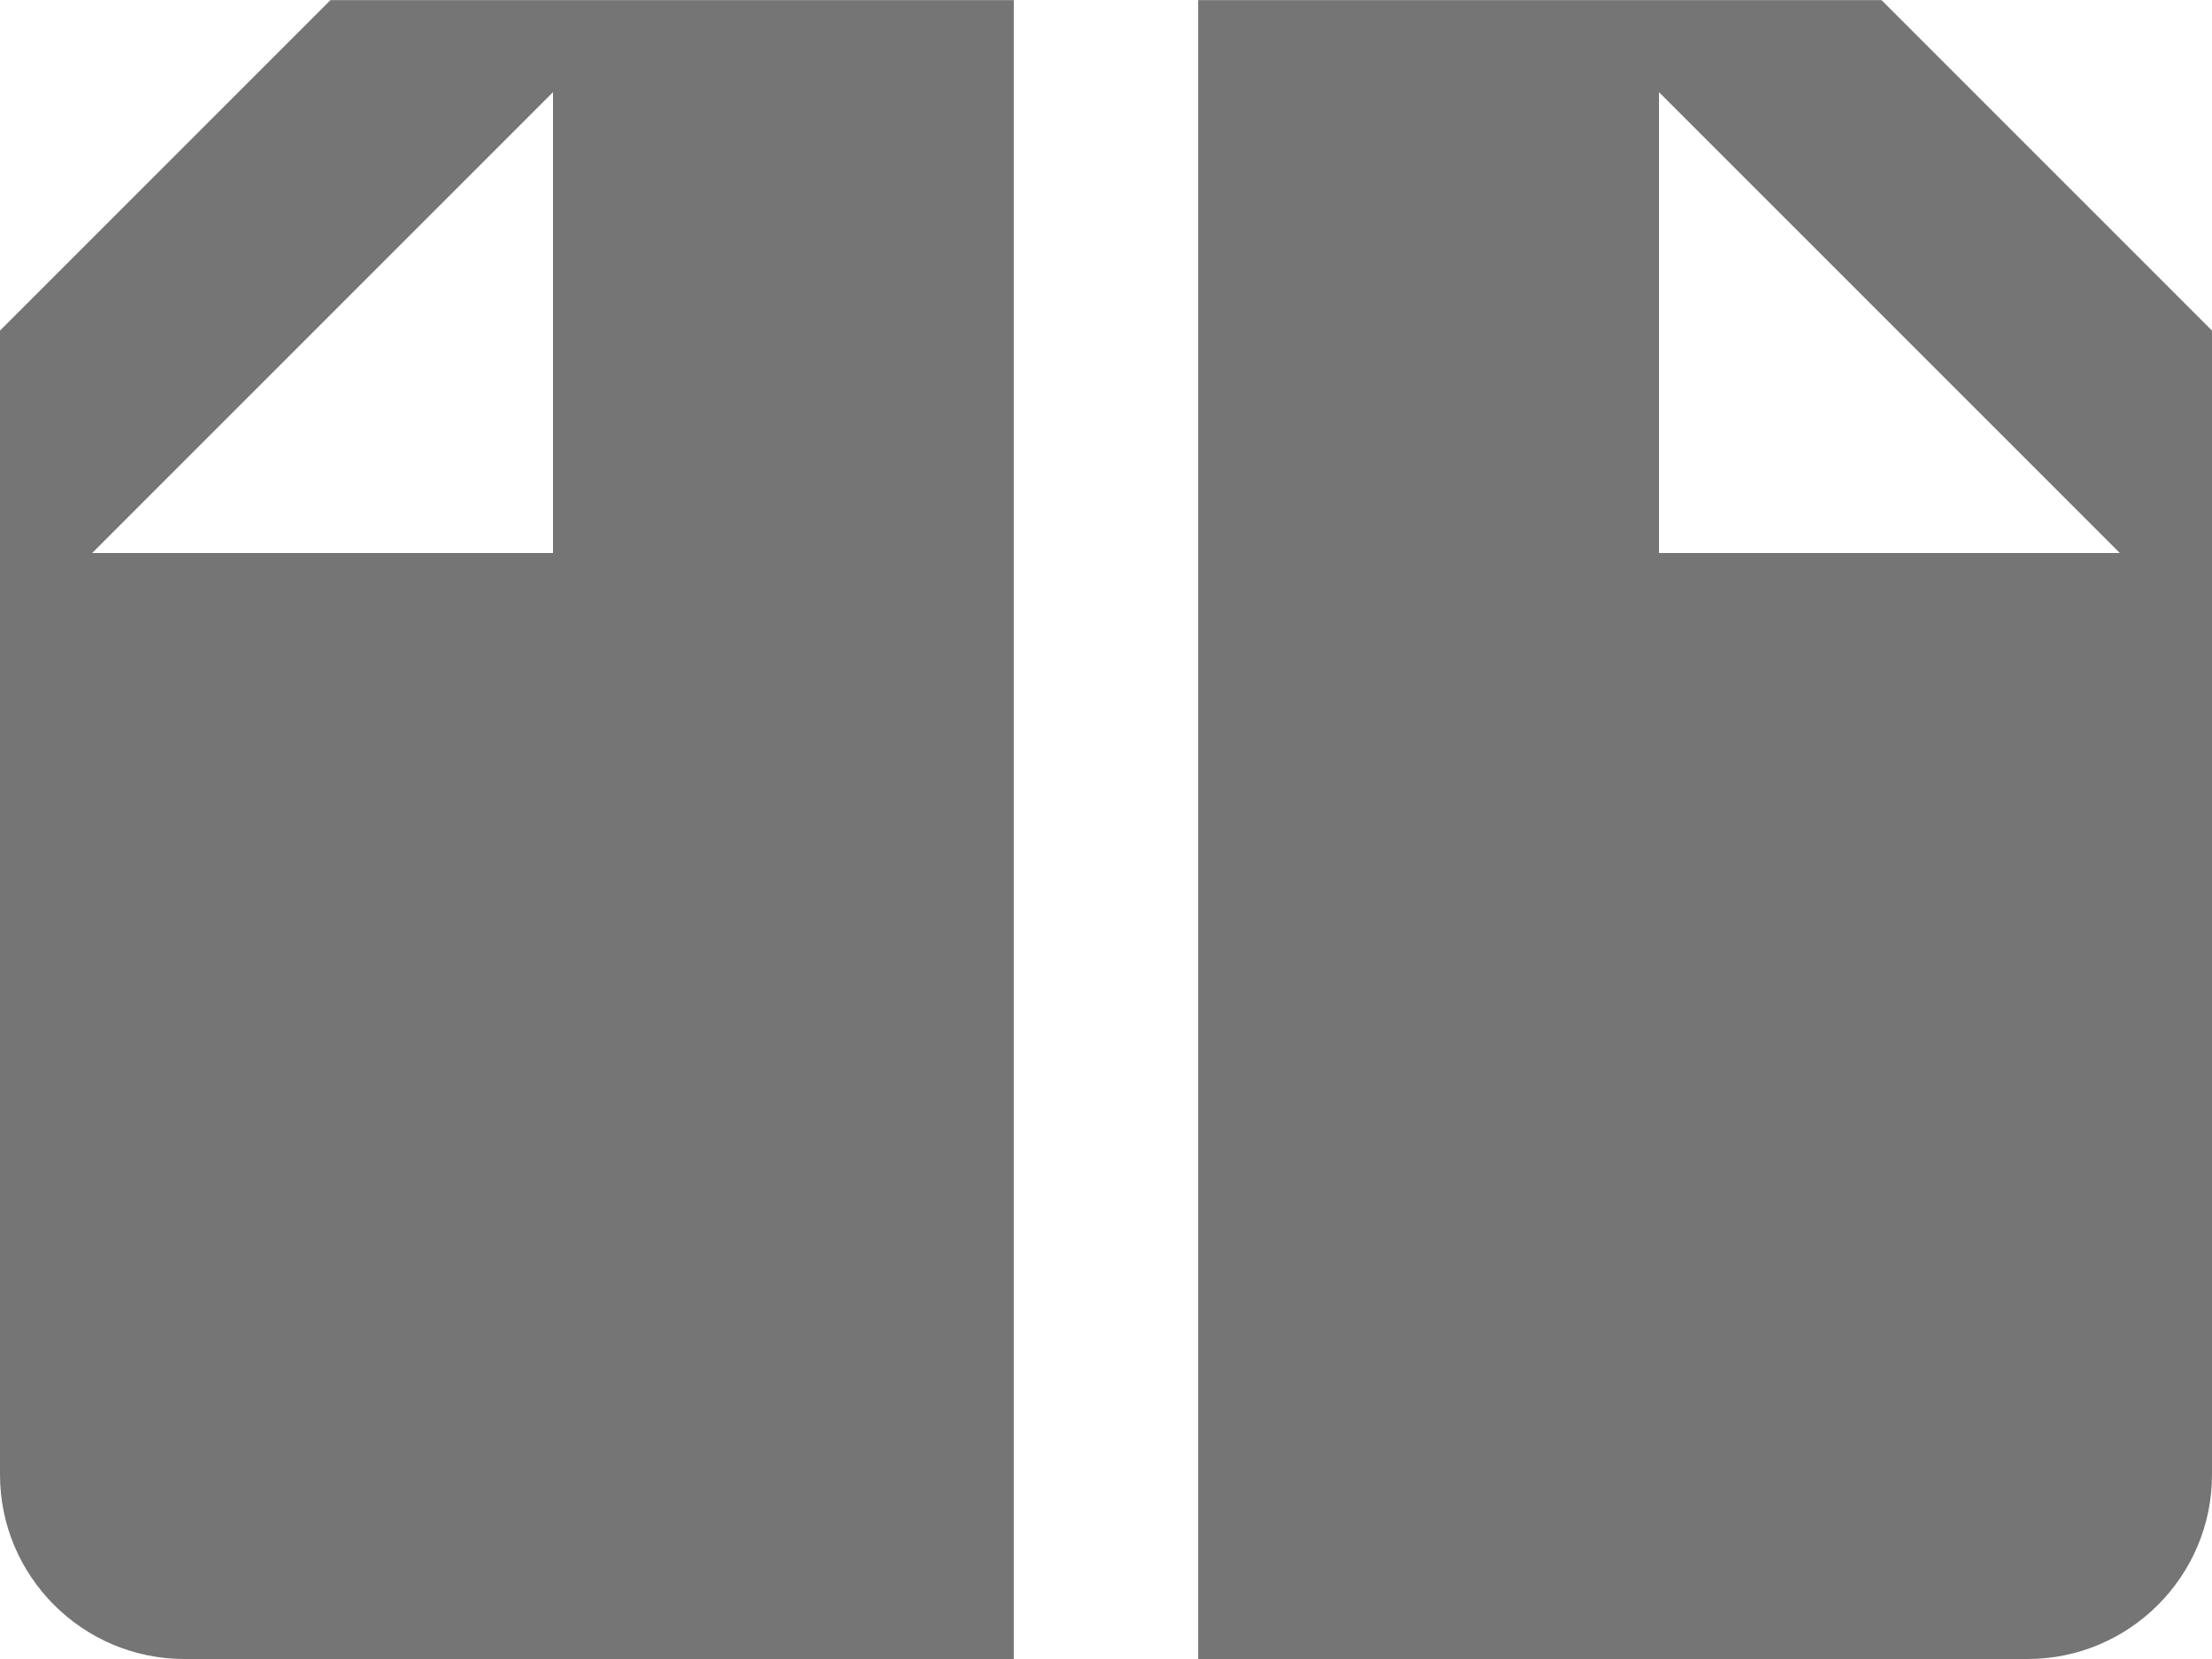 <?xml version="1.0" encoding="UTF-8"?>
<svg width="24px" height="18px" viewBox="0 0 24 18" version="1.1" xmlns="http://www.w3.org/2000/svg" xmlns:xlink="http://www.w3.org/1999/xlink">
    <!-- Generator: Sketch 42 (36781) - http://www.bohemiancoding.com/sketch -->
    <title>Fill 878 + Fill 879</title>
    <desc>Created with Sketch.</desc>
    <defs></defs>
    <g id="Page-1" stroke="none" stroke-width="1" fill="none" fill-rule="evenodd">
        <g id="Solid-Icons" transform="translate(-48, -1588)" fill="#757575">
            <g id="Fill-878-+-Fill-879" transform="translate(48, 1588)">
                <path d="M18,6 L18,1 L23,6 L18,6 Z M20.414,0.001 L13,0.001 L13,18 L22,18 C23.103,18 24,17.102 24,16 L24,3.587 L20.414,0.001 Z" id="Fill-878"></path>
                <path d="M6,6 L1,6 L6,1 L6,6 Z M11,0.001 L3.586,0.001 L0,3.587 L0,16 C0,17.102 0.897,18 2,18 L11,18 L11,0.001 Z" id="Fill-879"></path>
            </g>
        </g>
    </g>
</svg>
